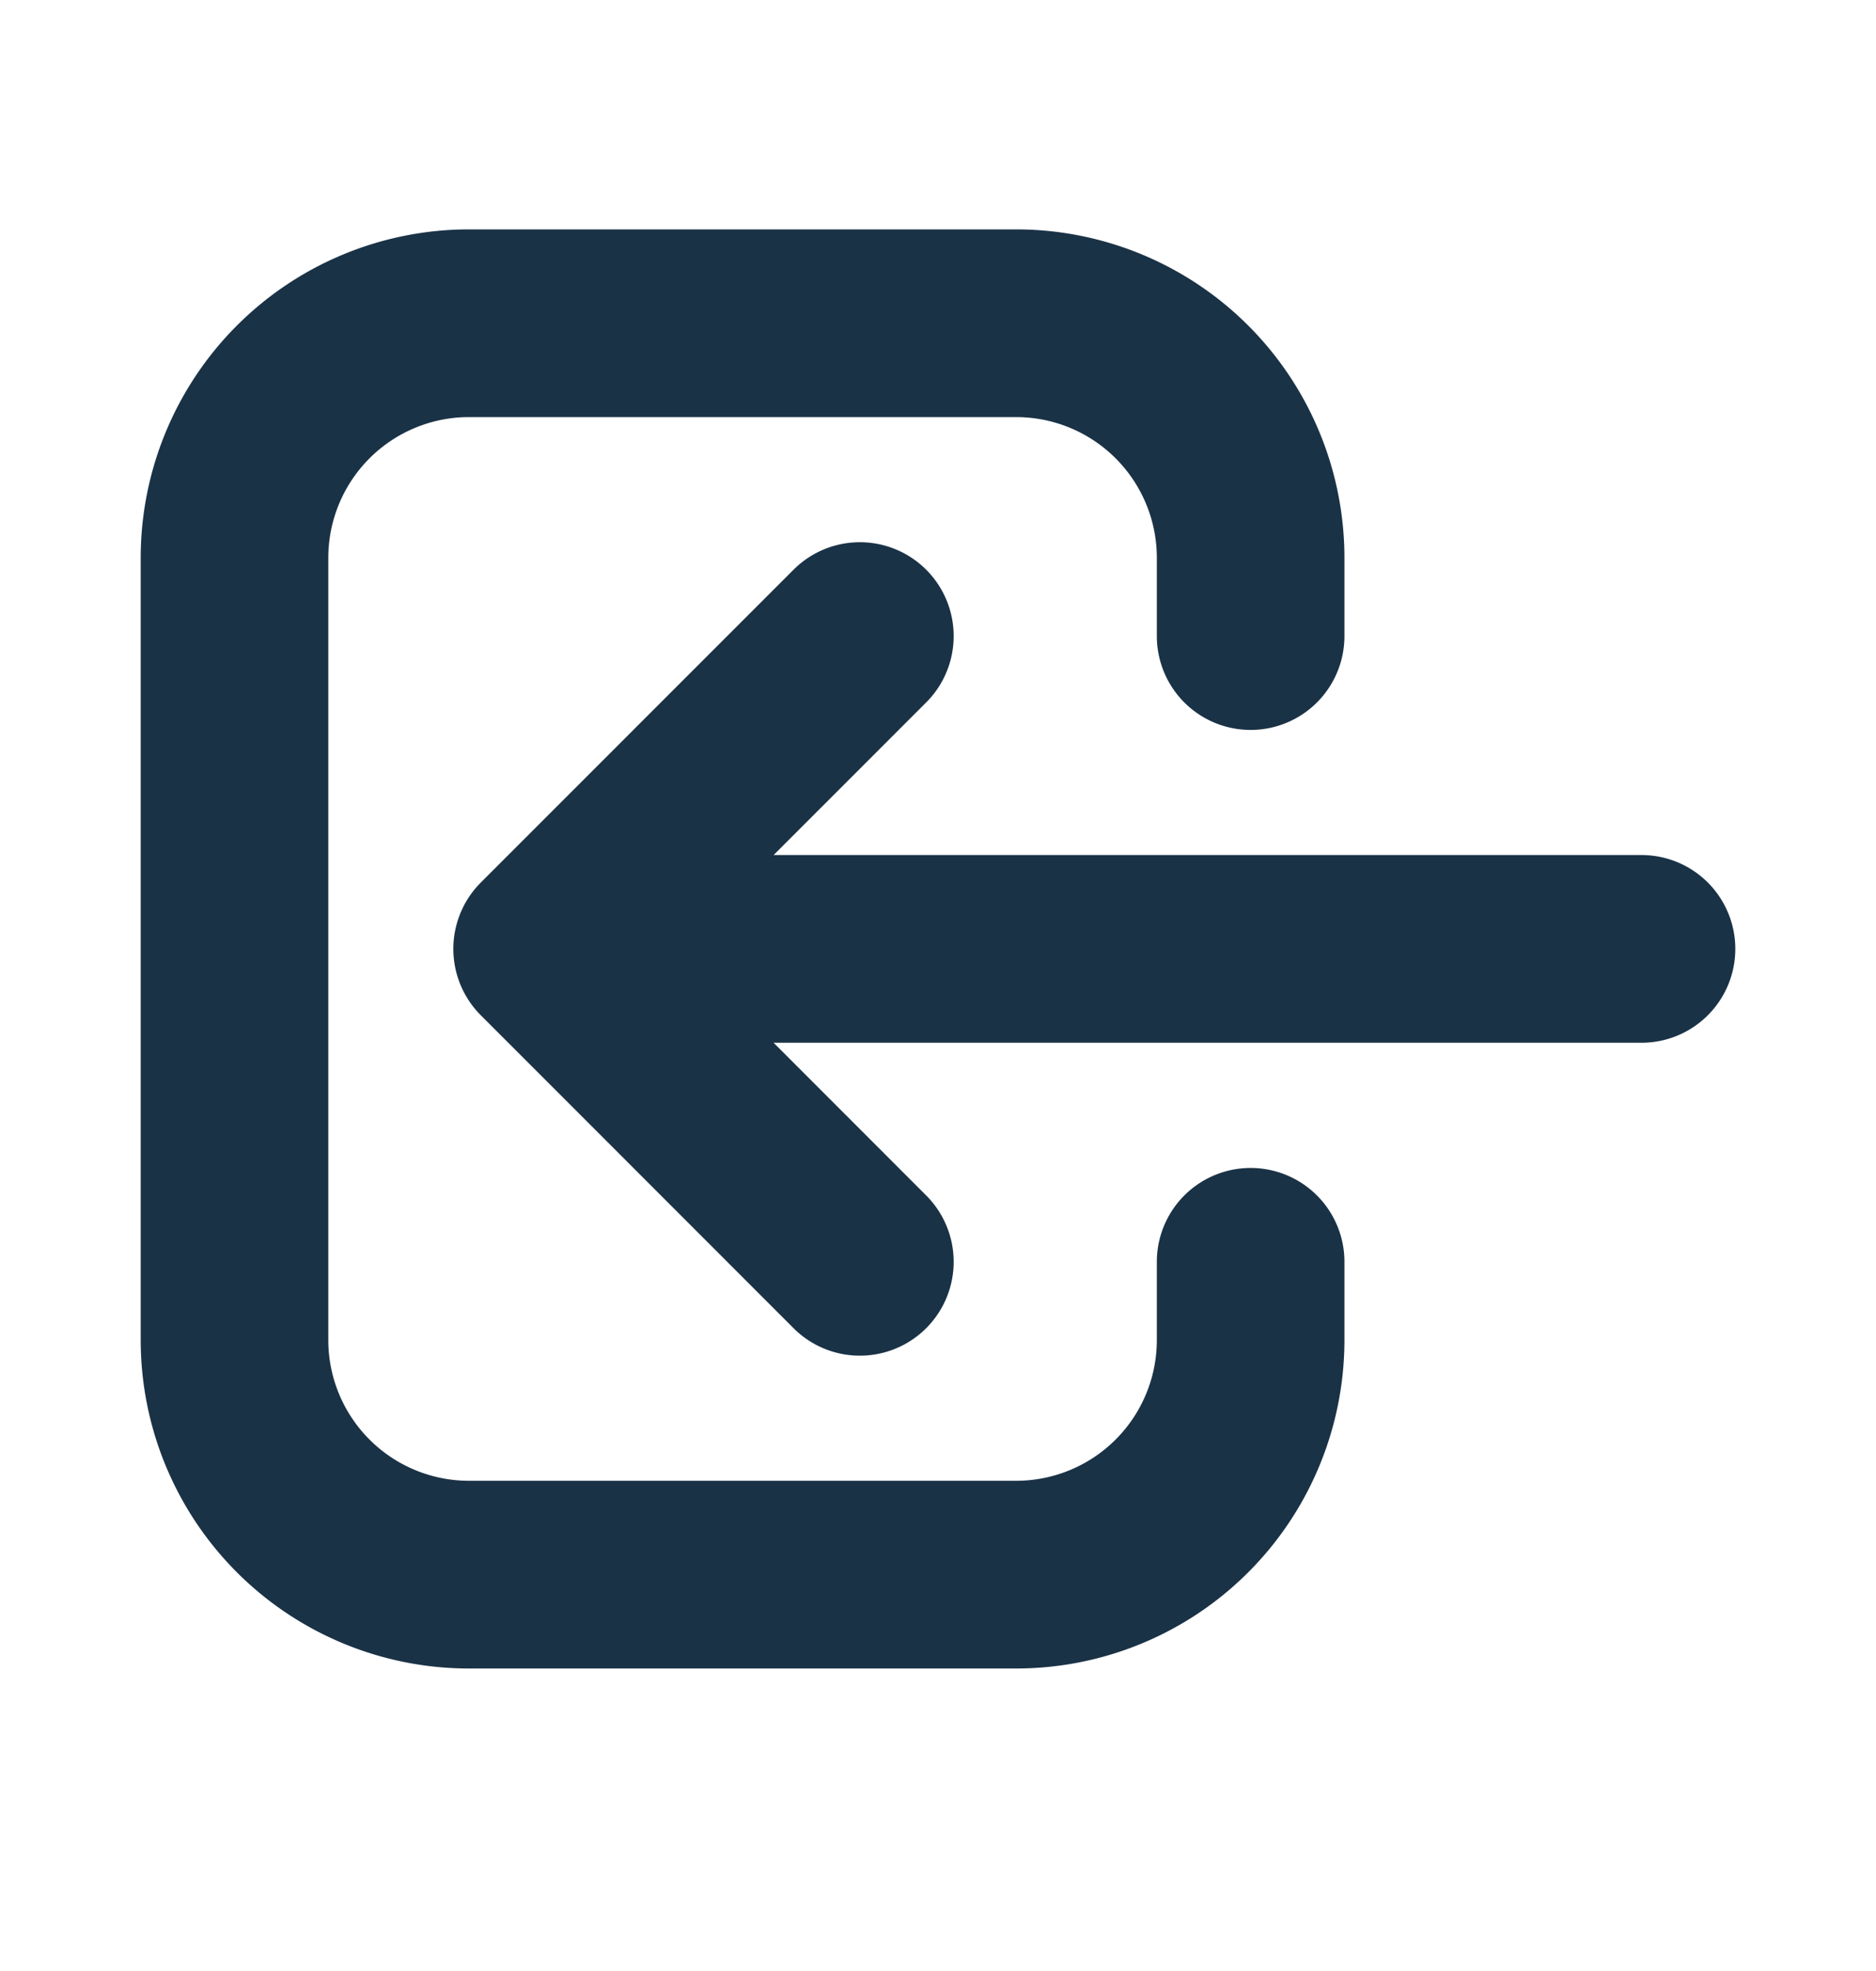 <svg fill="none" viewBox="0 0 20 21">
    <path d="M9.167 13.444 5.833 10.11m0 0 3.334-3.333M5.833 10.11H17.5m-4.167 3.334v.833a2.5 2.5 0 0 1-2.5 2.5H5a2.5 2.5 0 0 1-2.5-2.5V5.944a2.5 2.5 0 0 1 2.5-2.5h5.833a2.5 2.5 0 0 1 2.5 2.5v.833" stroke="#1A3246" stroke-linecap="round" stroke-linejoin="round"
          stroke-width="2"/>
</svg>
